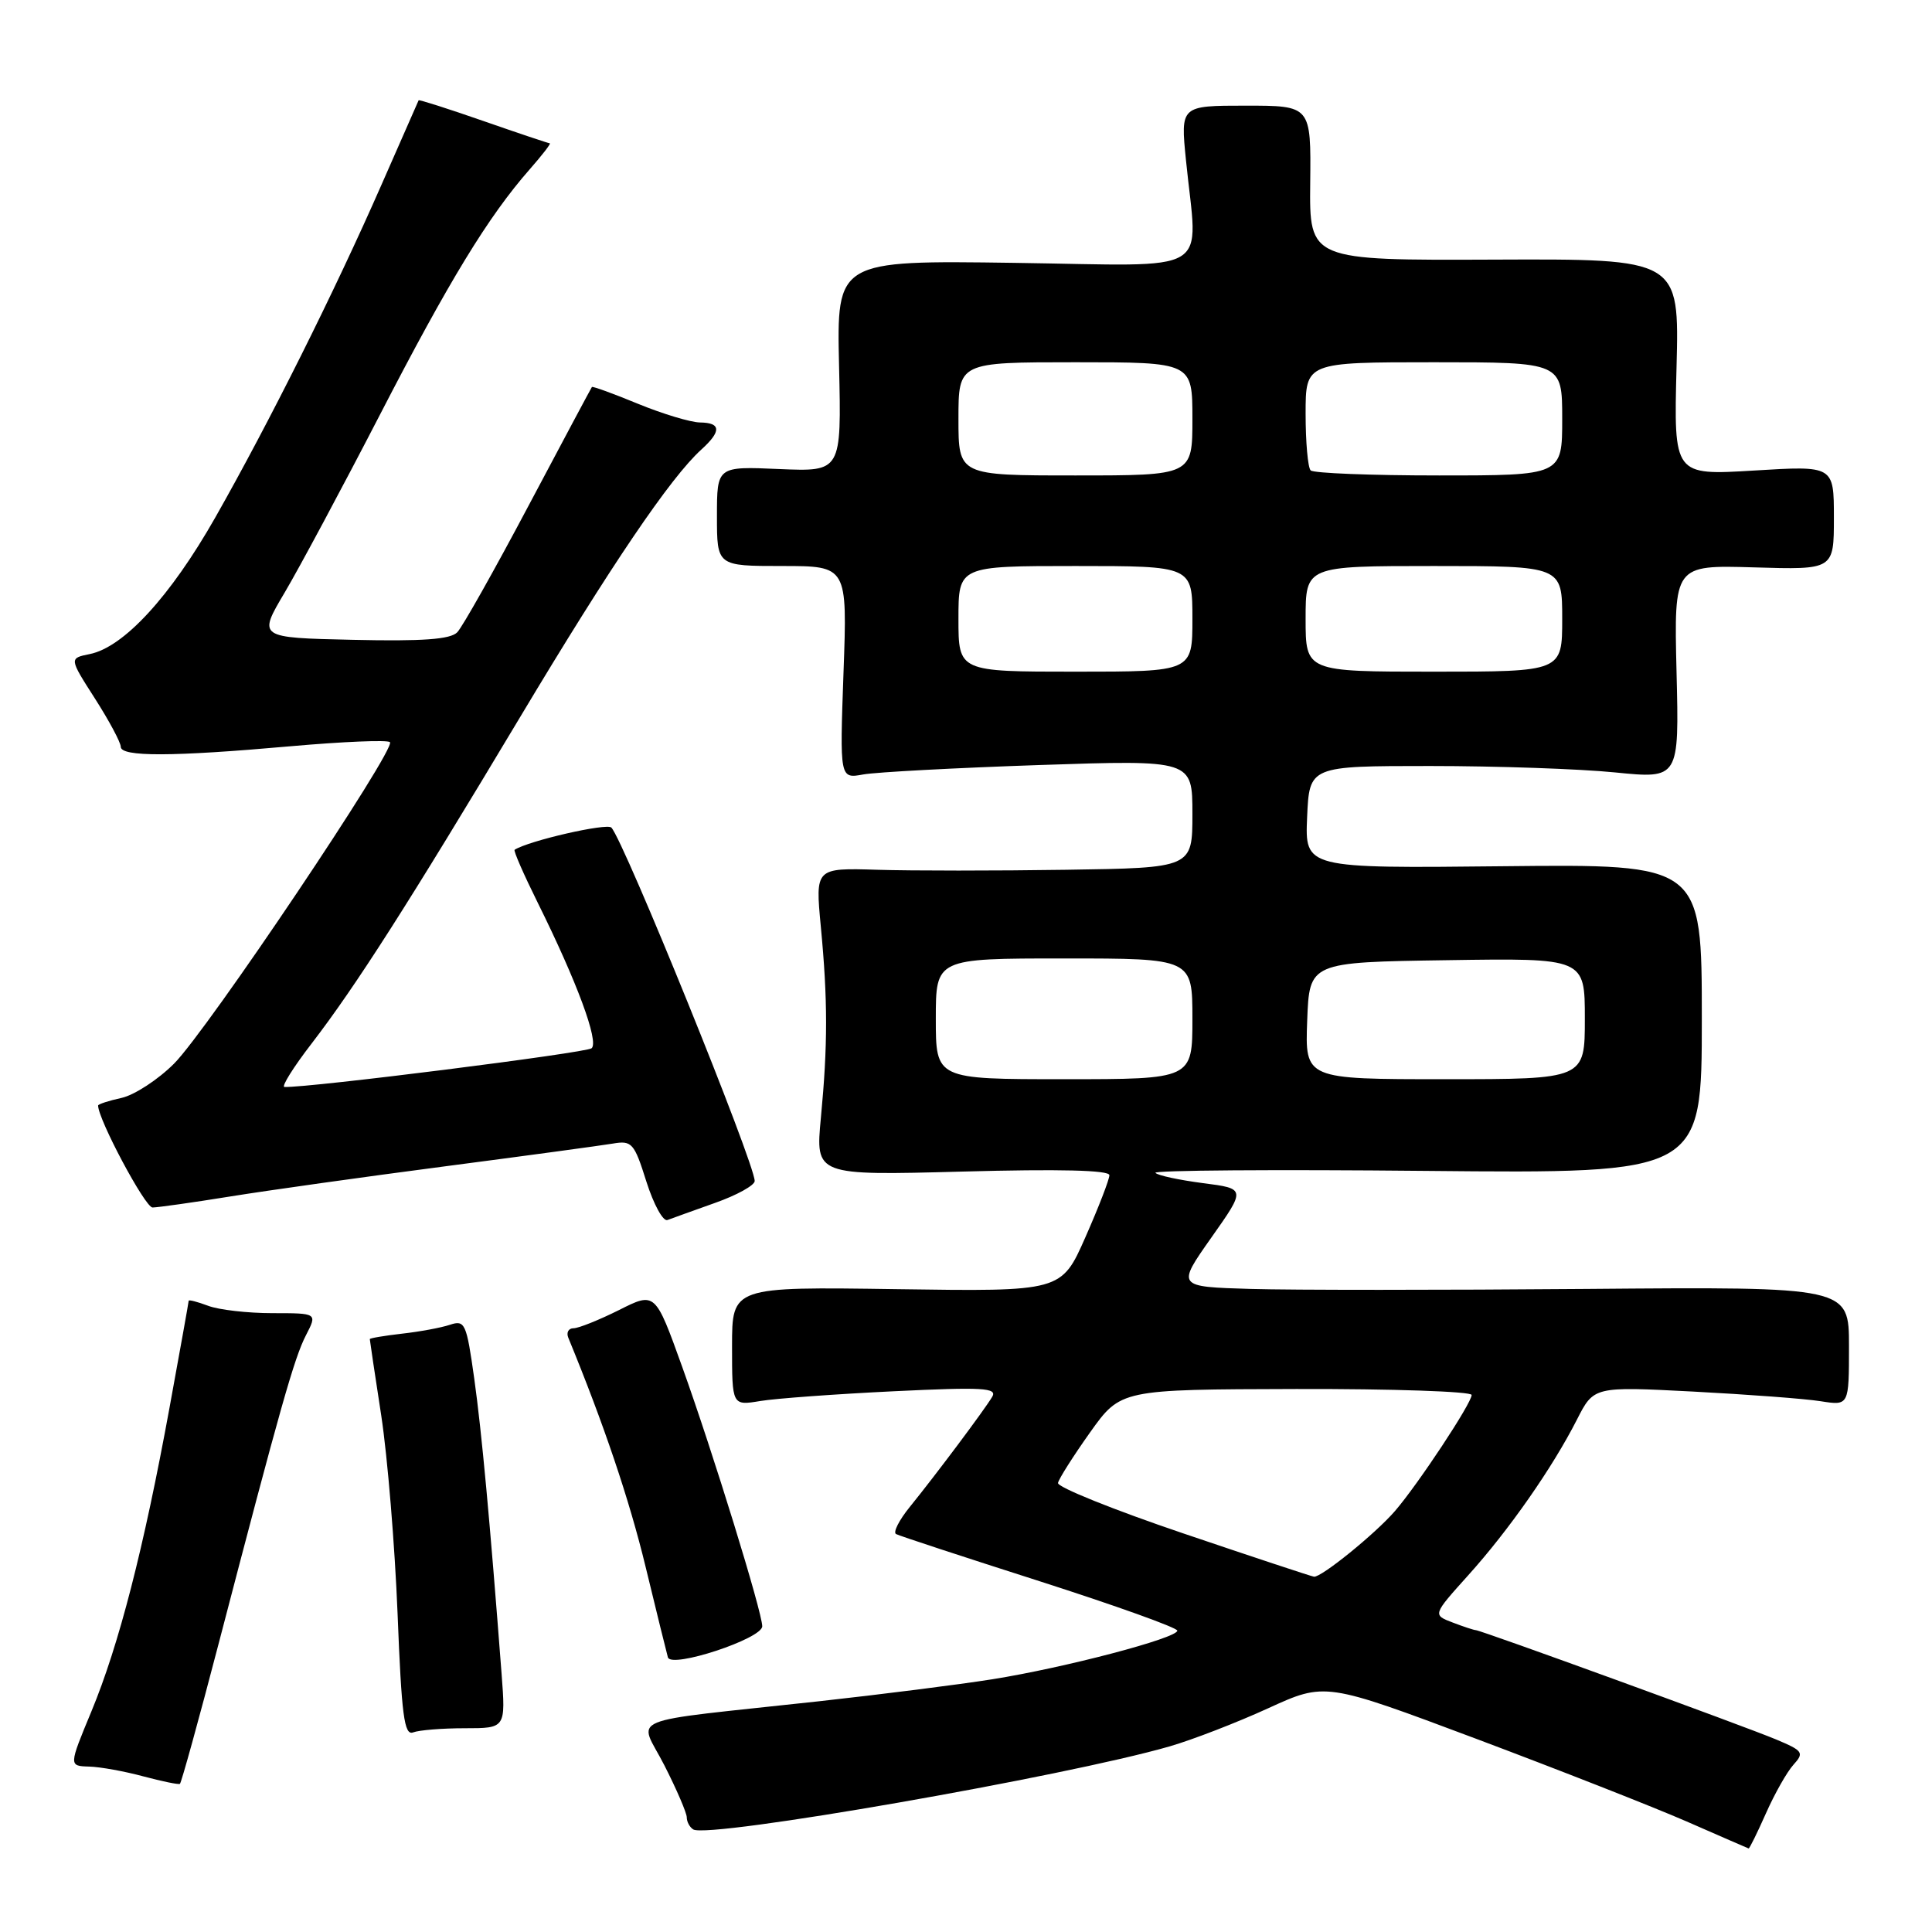 <?xml version="1.0" encoding="UTF-8" standalone="no"?>
<!DOCTYPE svg PUBLIC "-//W3C//DTD SVG 1.1//EN" "http://www.w3.org/Graphics/SVG/1.1/DTD/svg11.dtd" >
<svg xmlns="http://www.w3.org/2000/svg" xmlns:xlink="http://www.w3.org/1999/xlink" version="1.1" viewBox="0 0 256 256">
 <g >
 <path fill="currentColor"
d=" M 233.99 240.29 C 235.14 237.69 236.78 234.79 237.64 233.84 C 239.09 232.24 238.92 231.99 235.35 230.49 C 231.10 228.71 196.20 216.00 195.54 216.00 C 195.32 216.00 193.94 215.55 192.48 214.99 C 189.83 213.98 189.83 213.98 194.54 208.74 C 199.95 202.74 205.71 194.48 208.95 188.11 C 211.19 183.71 211.19 183.71 224.34 184.39 C 231.58 184.77 239.19 185.34 241.25 185.67 C 245.00 186.26 245.00 186.26 245.00 178.38 C 245.00 170.50 245.00 170.50 210.25 170.79 C 191.14 170.95 171.09 170.95 165.71 170.79 C 155.92 170.50 155.92 170.50 160.50 164.00 C 165.09 157.50 165.09 157.50 159.39 156.77 C 156.26 156.36 153.43 155.76 153.10 155.41 C 152.77 155.07 168.93 154.95 189.00 155.15 C 225.50 155.50 225.50 155.50 225.50 135.00 C 225.50 114.50 225.50 114.50 199.20 114.78 C 172.91 115.06 172.91 115.06 173.20 108.28 C 173.50 101.50 173.50 101.50 189.50 101.50 C 198.30 101.50 209.32 101.88 214.00 102.35 C 222.50 103.20 222.50 103.20 222.15 89.03 C 221.81 74.87 221.81 74.87 232.40 75.18 C 243.00 75.50 243.00 75.50 243.00 68.60 C 243.00 61.70 243.00 61.70 232.39 62.35 C 221.78 62.99 221.78 62.99 222.15 48.65 C 222.52 34.30 222.52 34.30 198.01 34.40 C 173.50 34.50 173.50 34.50 173.61 24.25 C 173.72 14.00 173.72 14.00 165.07 14.00 C 156.42 14.00 156.42 14.00 157.15 21.25 C 158.70 36.72 161.24 35.21 134.43 34.83 C 110.86 34.50 110.86 34.50 111.18 48.50 C 111.50 62.50 111.50 62.50 103.25 62.15 C 95.00 61.79 95.00 61.79 95.00 68.40 C 95.00 75.00 95.00 75.00 103.64 75.00 C 112.28 75.00 112.28 75.00 111.77 89.09 C 111.27 103.19 111.27 103.19 114.38 102.62 C 116.10 102.31 126.61 101.75 137.75 101.37 C 158.00 100.69 158.00 100.69 158.00 107.85 C 158.00 115.00 158.00 115.00 141.25 115.25 C 132.04 115.39 120.79 115.39 116.26 115.25 C 108.03 115.00 108.03 115.00 108.76 122.75 C 109.69 132.50 109.69 138.48 108.77 148.13 C 108.05 155.76 108.05 155.76 127.52 155.24 C 140.40 154.89 147.00 155.05 147.00 155.72 C 147.00 156.28 145.57 159.98 143.82 163.94 C 140.64 171.14 140.64 171.14 118.82 170.82 C 97.00 170.50 97.00 170.50 97.00 178.38 C 97.00 186.26 97.00 186.26 100.75 185.64 C 102.81 185.30 110.76 184.72 118.41 184.35 C 130.24 183.78 132.19 183.89 131.47 185.09 C 130.42 186.85 123.98 195.45 120.55 199.68 C 119.13 201.43 118.31 203.05 118.73 203.27 C 119.15 203.50 127.71 206.31 137.75 209.52 C 147.79 212.74 156.00 215.68 156.00 216.07 C 156.00 217.06 141.10 220.98 131.50 222.51 C 127.10 223.21 116.75 224.52 108.50 225.43 C 81.99 228.33 84.64 227.23 88.04 233.93 C 89.67 237.13 91.00 240.23 91.00 240.81 C 91.00 241.40 91.39 242.12 91.86 242.41 C 93.86 243.65 141.23 235.38 155.00 231.40 C 158.03 230.52 163.90 228.25 168.05 226.35 C 175.60 222.90 175.60 222.90 195.55 230.38 C 206.52 234.50 219.10 239.44 223.50 241.36 C 227.90 243.29 231.59 244.89 231.70 244.93 C 231.81 244.97 232.84 242.88 233.99 240.29 Z  M 28.96 217.83 C 37.17 186.37 38.99 179.92 40.55 176.91 C 42.05 174.00 42.05 174.00 36.09 174.00 C 32.81 174.00 28.98 173.56 27.57 173.02 C 26.15 172.49 25.00 172.19 25.00 172.36 C 25.00 172.53 23.85 178.94 22.45 186.59 C 19.05 205.17 15.76 217.97 12.12 226.75 C 9.11 234.00 9.11 234.00 11.81 234.08 C 13.29 234.12 16.52 234.71 19.00 235.38 C 21.48 236.04 23.65 236.49 23.84 236.37 C 24.02 236.26 26.33 227.91 28.96 217.83 Z  M 61.59 229.00 C 67.01 229.00 67.01 229.00 66.46 221.75 C 64.90 201.35 63.83 189.75 62.84 182.67 C 61.81 175.33 61.61 174.88 59.62 175.54 C 58.46 175.93 55.59 176.46 53.25 176.72 C 50.91 176.99 49.00 177.31 49.00 177.44 C 49.00 177.57 49.68 182.14 50.52 187.59 C 51.35 193.04 52.32 204.83 52.68 213.80 C 53.21 227.31 53.56 230.00 54.74 229.55 C 55.52 229.25 58.60 229.00 61.59 229.00 Z  M 101.00 215.49 C 101.00 213.63 94.46 192.42 90.40 181.13 C 86.82 171.17 86.82 171.17 82.02 173.59 C 79.37 174.91 76.66 176.00 76.00 176.00 C 75.33 176.00 75.02 176.56 75.30 177.25 C 80.03 188.75 83.39 198.71 85.54 207.59 C 86.99 213.59 88.33 219.00 88.50 219.61 C 88.94 221.11 101.00 217.14 101.00 215.49 Z  M 94.75 159.39 C 97.64 158.37 100.00 157.06 100.00 156.49 C 100.00 154.13 82.69 111.44 81.01 109.66 C 80.42 109.03 70.08 111.39 68.19 112.60 C 68.01 112.71 69.40 115.88 71.27 119.65 C 76.46 130.12 79.39 138.03 78.39 138.90 C 77.69 139.51 40.94 144.15 37.69 144.03 C 37.25 144.01 38.87 141.41 41.31 138.25 C 47.17 130.62 54.12 119.74 68.93 95.00 C 80.97 74.88 88.85 63.26 92.94 59.56 C 95.61 57.14 95.55 56.01 92.75 55.98 C 91.51 55.96 87.82 54.85 84.55 53.51 C 81.28 52.16 78.53 51.16 78.43 51.28 C 78.34 51.40 74.56 58.47 70.04 67.00 C 65.52 75.53 61.27 83.08 60.59 83.78 C 59.69 84.72 56.01 84.99 46.77 84.78 C 34.17 84.50 34.17 84.50 37.73 78.50 C 39.68 75.20 45.35 64.62 50.32 55.00 C 59.50 37.21 64.70 28.69 70.16 22.47 C 71.84 20.56 73.05 18.99 72.85 18.99 C 72.66 18.98 68.69 17.65 64.04 16.03 C 59.39 14.41 55.53 13.18 55.47 13.29 C 55.41 13.41 53.19 18.45 50.54 24.50 C 44.33 38.66 35.64 56.04 28.52 68.58 C 22.57 79.05 16.39 85.77 11.88 86.67 C 9.16 87.22 9.16 87.22 12.58 92.56 C 14.46 95.50 16.00 98.38 16.00 98.95 C 16.00 100.30 22.79 100.28 38.53 98.88 C 45.44 98.27 51.35 98.02 51.67 98.34 C 52.54 99.20 27.48 136.52 23.06 140.94 C 20.94 143.06 17.81 145.10 16.10 145.48 C 14.40 145.85 13.00 146.31 13.00 146.49 C 13.00 148.32 19.23 160.00 20.21 160.00 C 20.92 159.99 25.55 159.34 30.50 158.54 C 35.45 157.74 48.27 155.94 59.00 154.54 C 69.72 153.14 79.72 151.78 81.21 151.53 C 83.73 151.10 84.04 151.45 85.65 156.57 C 86.61 159.59 87.86 161.88 88.44 161.66 C 89.02 161.44 91.86 160.42 94.75 159.39 Z  M 156.75 203.17 C 147.54 200.05 140.09 197.05 140.19 196.50 C 140.30 195.95 142.21 192.94 144.44 189.80 C 148.50 184.11 148.50 184.11 171.75 184.05 C 184.54 184.02 195.00 184.38 195.00 184.84 C 195.00 185.93 187.91 196.66 184.84 200.22 C 182.25 203.22 175.07 209.04 174.11 208.92 C 173.78 208.88 165.96 206.29 156.75 203.17 Z  M 124.00 135.00 C 124.00 127.00 124.00 127.00 141.00 127.00 C 158.00 127.00 158.00 127.00 158.00 135.00 C 158.00 143.00 158.00 143.00 141.00 143.00 C 124.00 143.00 124.00 143.00 124.00 135.00 Z  M 173.21 135.25 C 173.50 127.50 173.50 127.50 191.75 127.23 C 210.00 126.95 210.00 126.95 210.00 134.98 C 210.00 143.00 210.00 143.00 191.46 143.00 C 172.92 143.00 172.92 143.00 173.21 135.25 Z  M 127.00 82.00 C 127.00 75.00 127.00 75.00 142.50 75.00 C 158.00 75.00 158.00 75.00 158.00 82.00 C 158.00 89.00 158.00 89.00 142.50 89.00 C 127.00 89.00 127.00 89.00 127.00 82.00 Z  M 173.00 82.00 C 173.00 75.00 173.00 75.00 190.00 75.00 C 207.00 75.00 207.00 75.00 207.00 82.00 C 207.00 89.00 207.00 89.00 190.00 89.00 C 173.00 89.00 173.00 89.00 173.00 82.00 Z  M 127.00 55.50 C 127.00 48.00 127.00 48.00 142.50 48.00 C 158.00 48.00 158.00 48.00 158.00 55.50 C 158.00 63.00 158.00 63.00 142.50 63.00 C 127.00 63.00 127.00 63.00 127.00 55.50 Z  M 173.67 62.33 C 173.30 61.97 173.00 58.59 173.00 54.83 C 173.00 48.00 173.00 48.00 190.00 48.00 C 207.00 48.00 207.00 48.00 207.00 55.50 C 207.00 63.00 207.00 63.00 190.67 63.00 C 181.68 63.00 174.03 62.70 173.67 62.33 Z "/>
</g>
</svg>